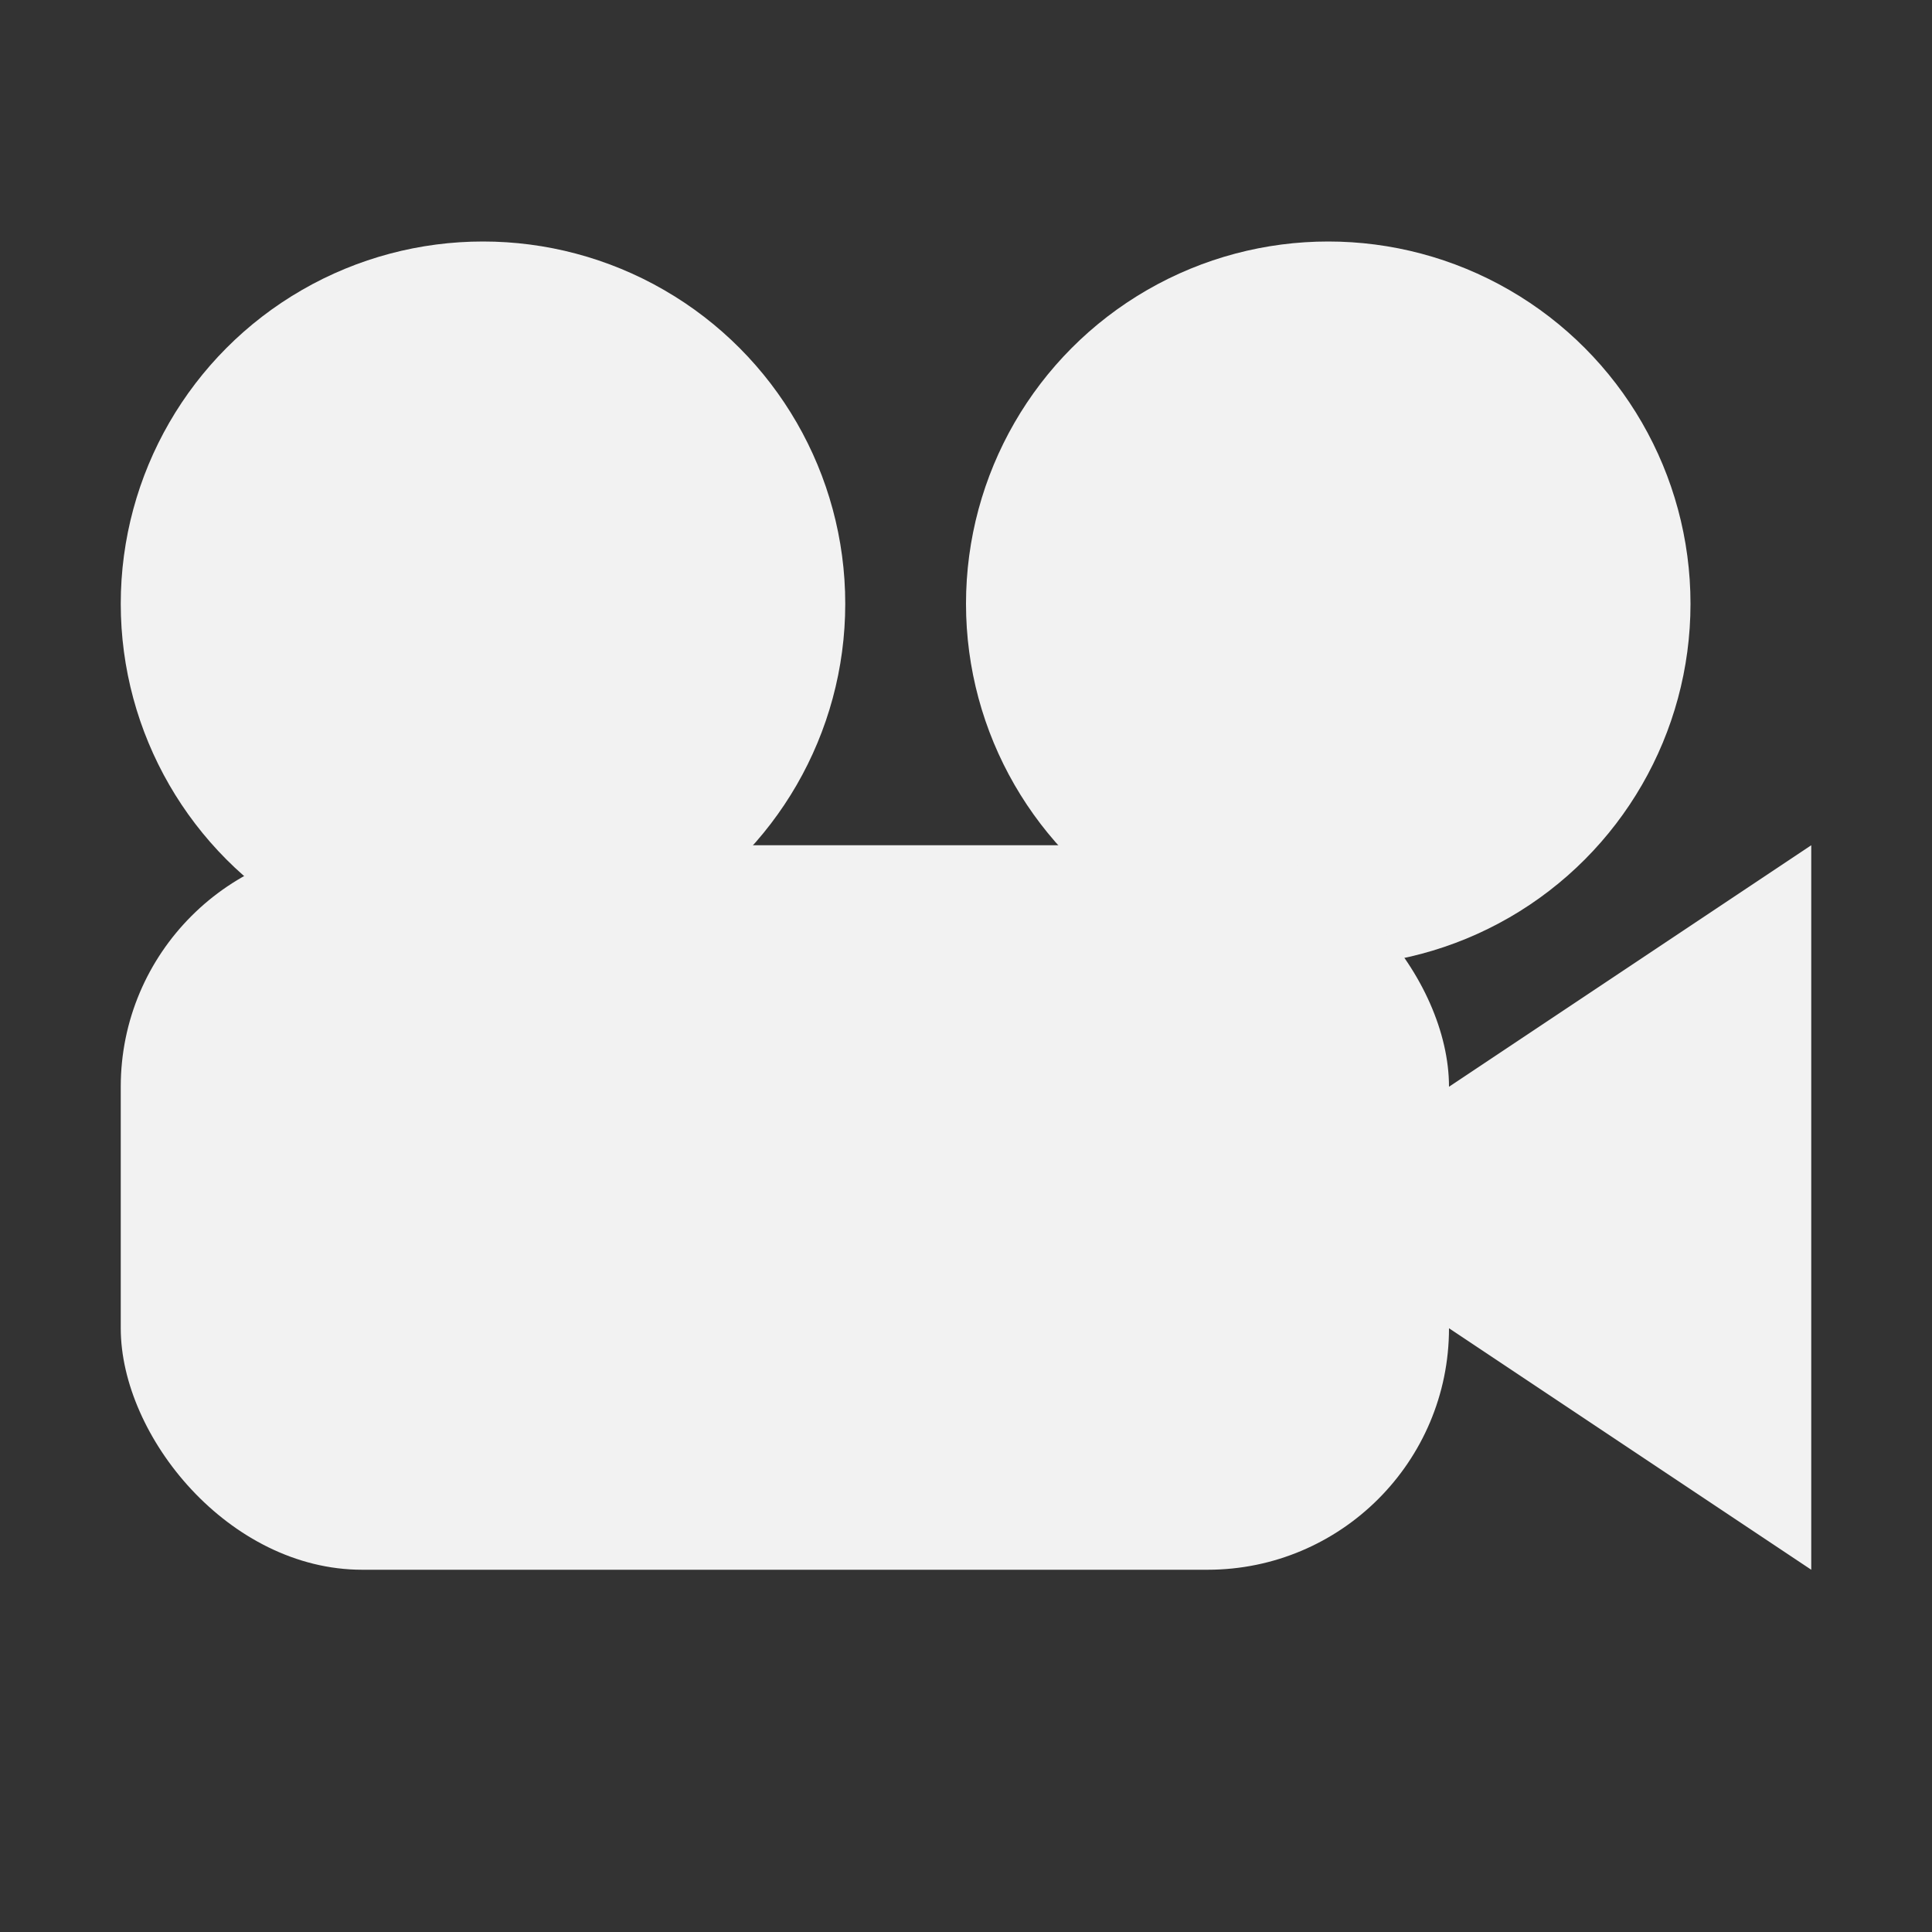 <svg viewBox='0 0 16 16' xmlns='http://www.w3.org/2000/svg'><rect x="0" y="0" width="16" height="16" fill="#333333" stroke="none"/><g transform='matrix(-1 0 0 1 476 -234)'><path color='#bebebe' d='M476 234v16h-16v-16z' fill='gray' fill-opacity='0'/><circle cx='-472' cy='239' fill='#f2f2f2' r='3' transform='scale(-1 1)'/><circle cx='-465' cy='239' fill='#f2f2f2' r='3' transform='scale(-1 1)'/><path d='m464 243-3-2v6l3-2z' fill='#f2f2f2'/><rect fill='#f2f2f2' height='6' ry='2' transform='scale(-1 1)' width='11' x='-475' y='241'/></g></svg>
